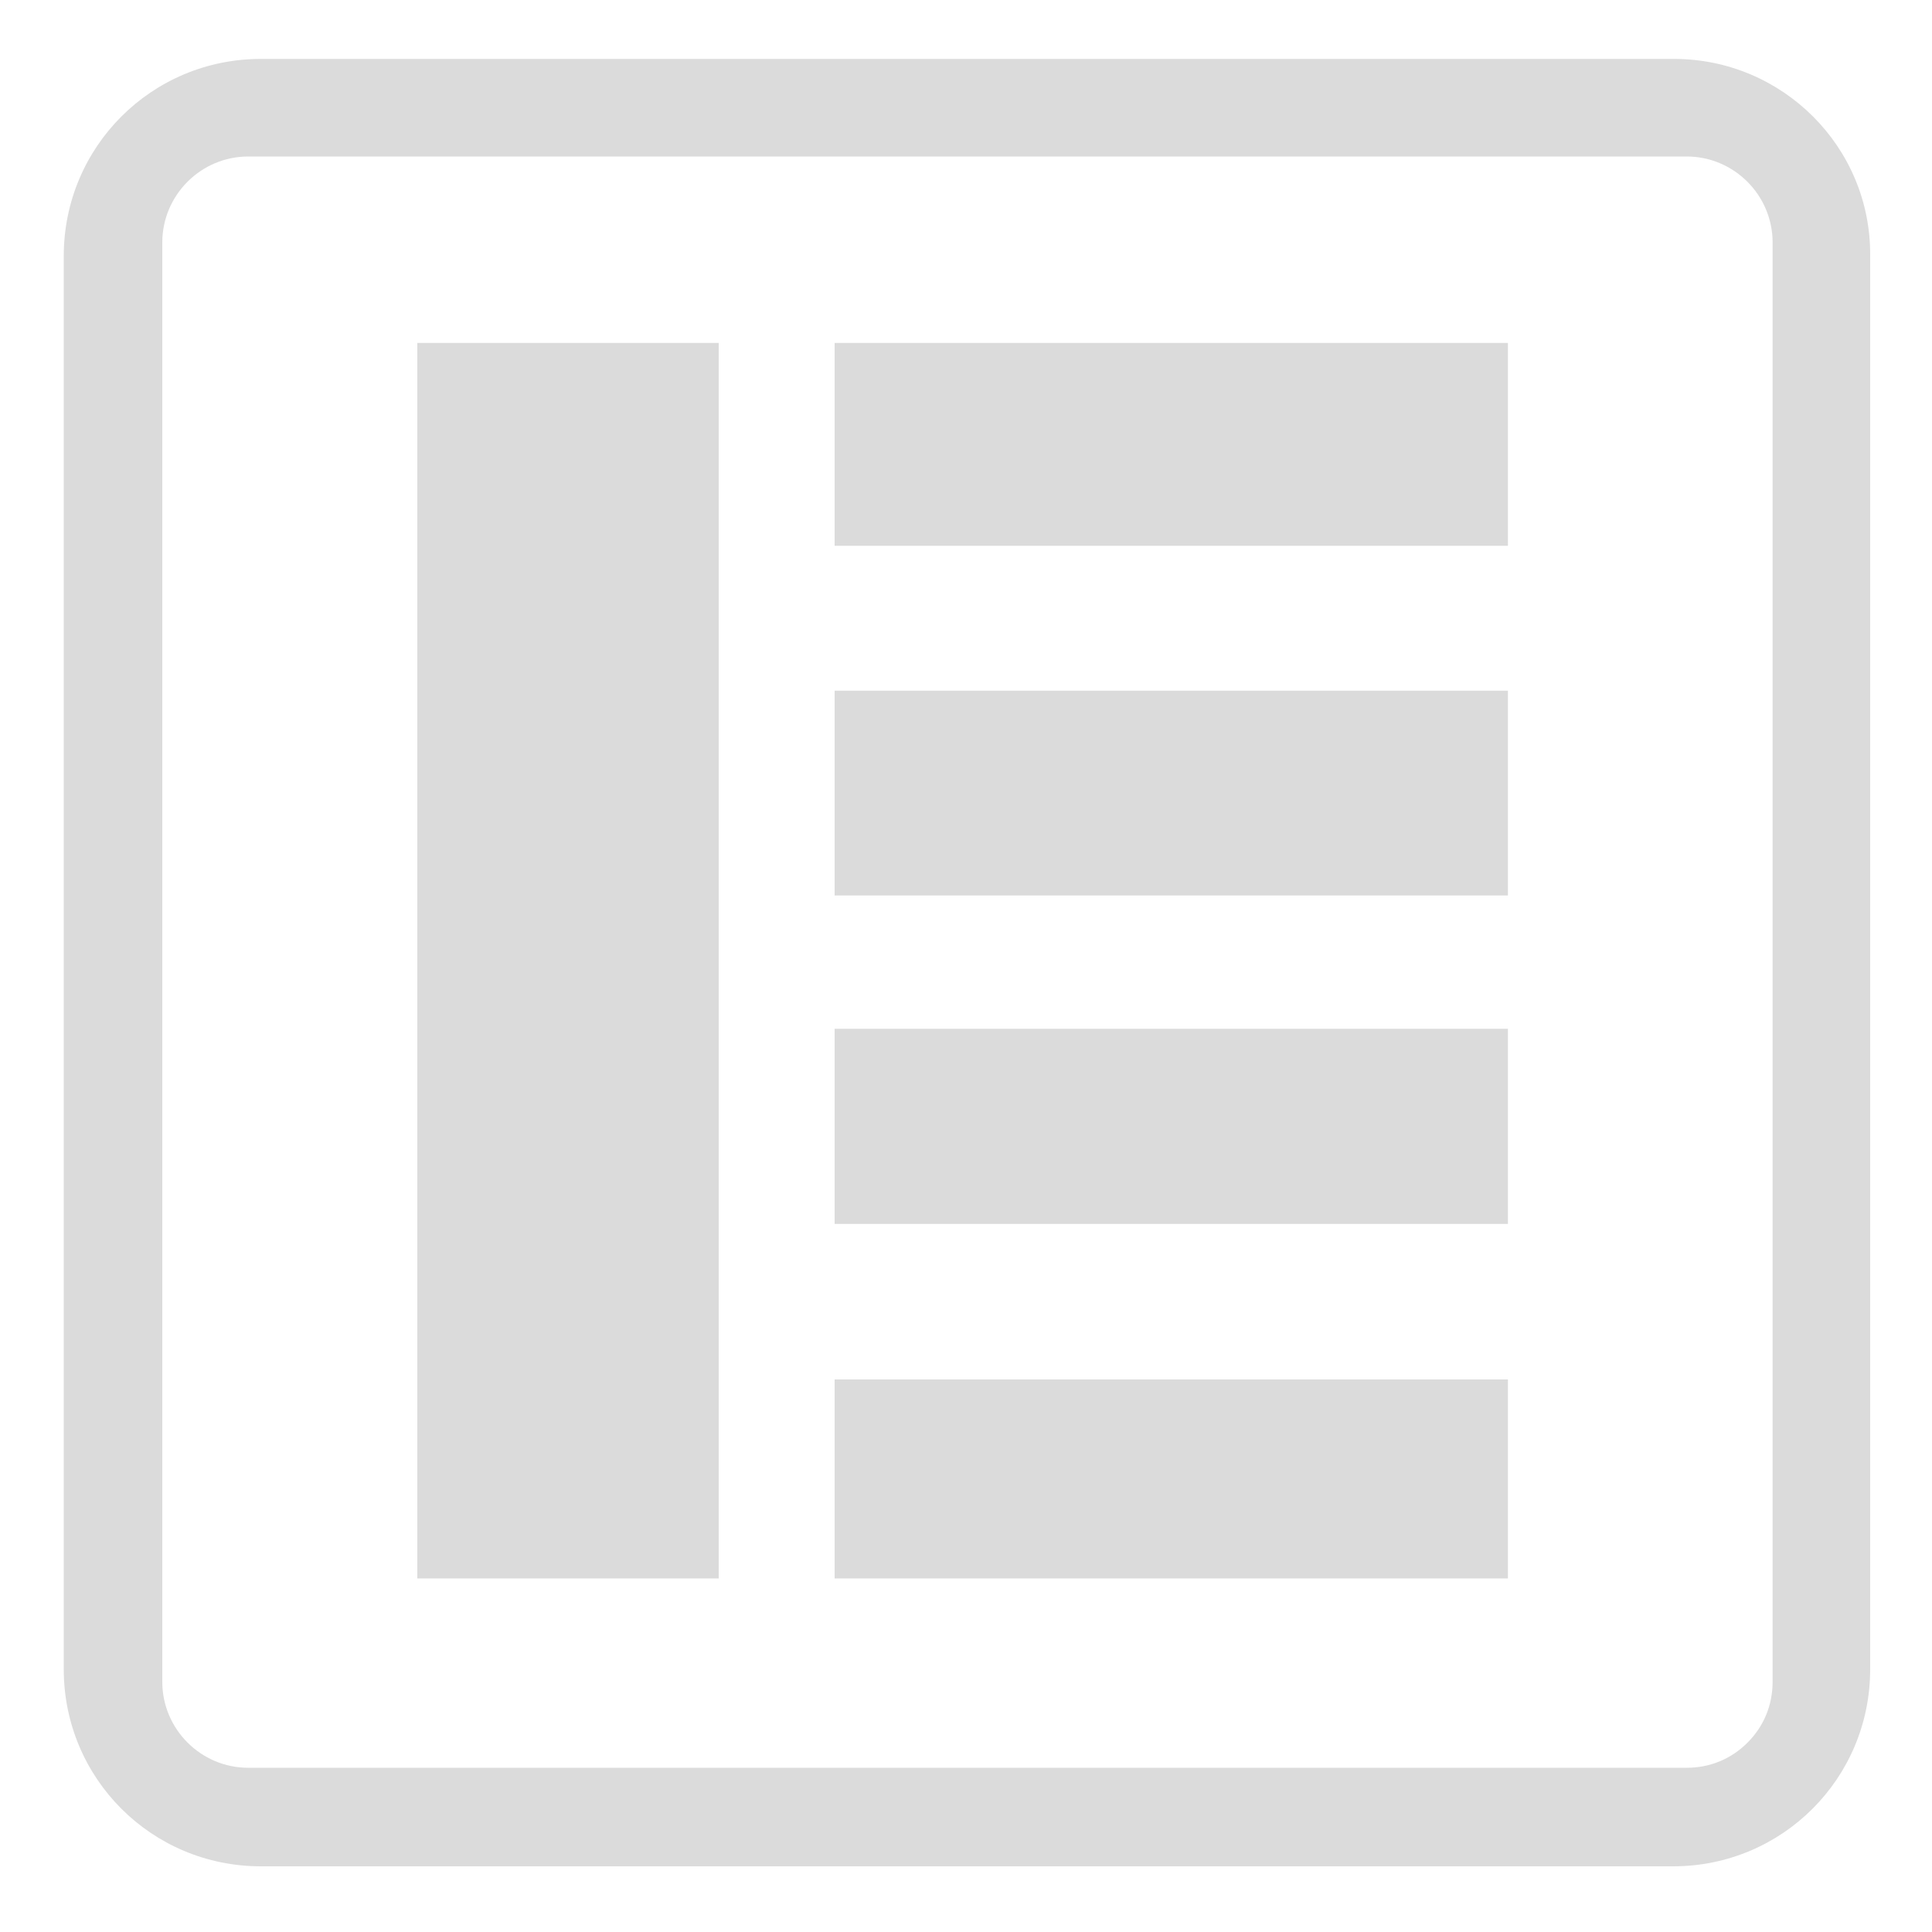 <?xml version="1.0" standalone="no"?><!DOCTYPE svg PUBLIC "-//W3C//DTD SVG 1.1//EN" "http://www.w3.org/Graphics/SVG/1.1/DTD/svg11.dtd"><svg t="1534232722779" class="icon" style="" viewBox="0 0 1024 1024" version="1.1" xmlns="http://www.w3.org/2000/svg" p-id="7728" xmlns:xlink="http://www.w3.org/1999/xlink" width="32" height="32"><defs><style type="text/css"></style></defs><path d="M221.184 181.76h159.744v654.848H221.184V181.76zM442.368 181.76h356.864v107.52H442.368v-107.52zM442.368 366.08h356.864v108.544H442.368V366.08zM442.368 545.28h356.864v103.424H442.368v-103.424zM442.368 731.136h356.864v105.472H442.368v-105.472z" p-id="7729" fill="#dbdbdb"></path><path d="M887.296 31.232H138.24c-57.856 0-104.448 46.592-104.448 104.448v749.056c0 57.856 46.592 104.448 104.448 104.448h748.544c57.856 0 104.448-46.592 104.448-104.448V135.68c0.512-57.856-46.592-104.448-103.936-104.448z m52.224 860.16c0 12.288-4.608 23.552-13.312 32.256-8.704 8.704-19.968 13.312-32.256 13.312H131.584c-25.088 0-45.568-20.48-45.568-45.568v-762.88c0-25.088 20.48-45.568 45.568-45.568h762.368c25.088 0 45.568 20.48 45.568 45.568v762.88z" p-id="7730" fill="#dbdbdb"></path></svg>